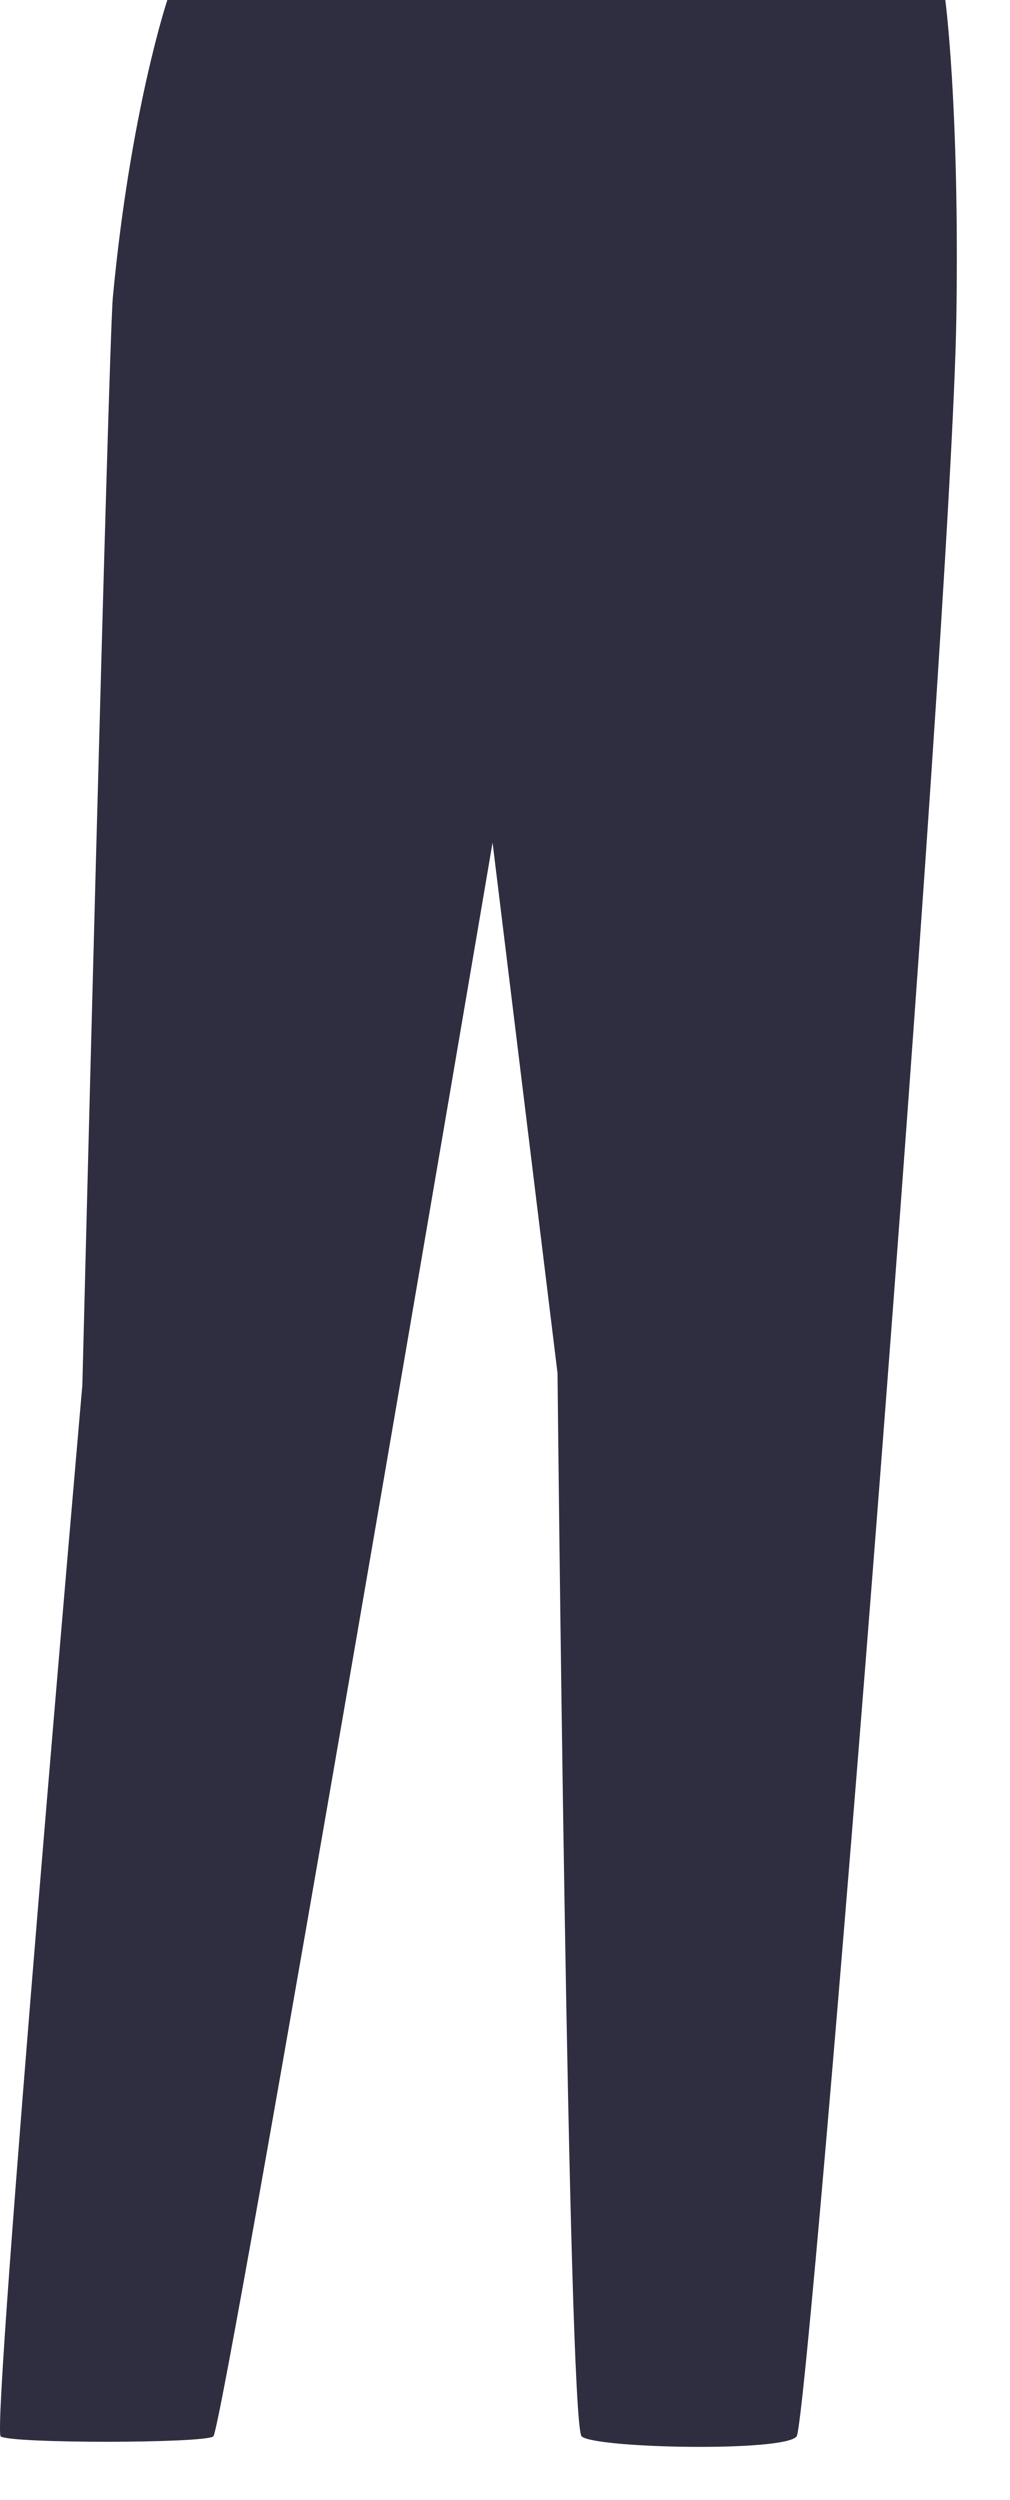 ﻿<?xml version="1.0" encoding="utf-8"?>
<svg version="1.1" xmlns:xlink="http://www.w3.org/1999/xlink" width="19px" height="47px" xmlns="http://www.w3.org/2000/svg">
  <g transform="matrix(1 0 0 1 -74 -115 )">
    <path d="M 17.783 0  C 17.783 0  18.051 1.997  17.991 5.96  C 17.904 11.764  15.215 45.507  14.986 45.803  C 14.756 46.1  11.199 46.029  10.942 45.803  C 10.686 45.578  10.488 25.815  10.488 25.815  C 10.488 25.815  9.266 15.84  9.266 15.84  C 9.266 15.84  4.199 45.669  4.013 45.803  C 3.828 45.937  0.193 45.938  0.013 45.803  C -0.166 45.669  1.549 26.039  1.549 26.039  C 1.549 26.039  2.042 6.453  2.123 5.586  C 2.454 2.077  3.148 0  3.148 0  C 3.148 0  17.783 0  17.783 0  Z " fill-rule="nonzero" fill="#2f2e41" stroke="none" transform="matrix(1 0 0 1 74 115 )" />
  </g>
</svg>